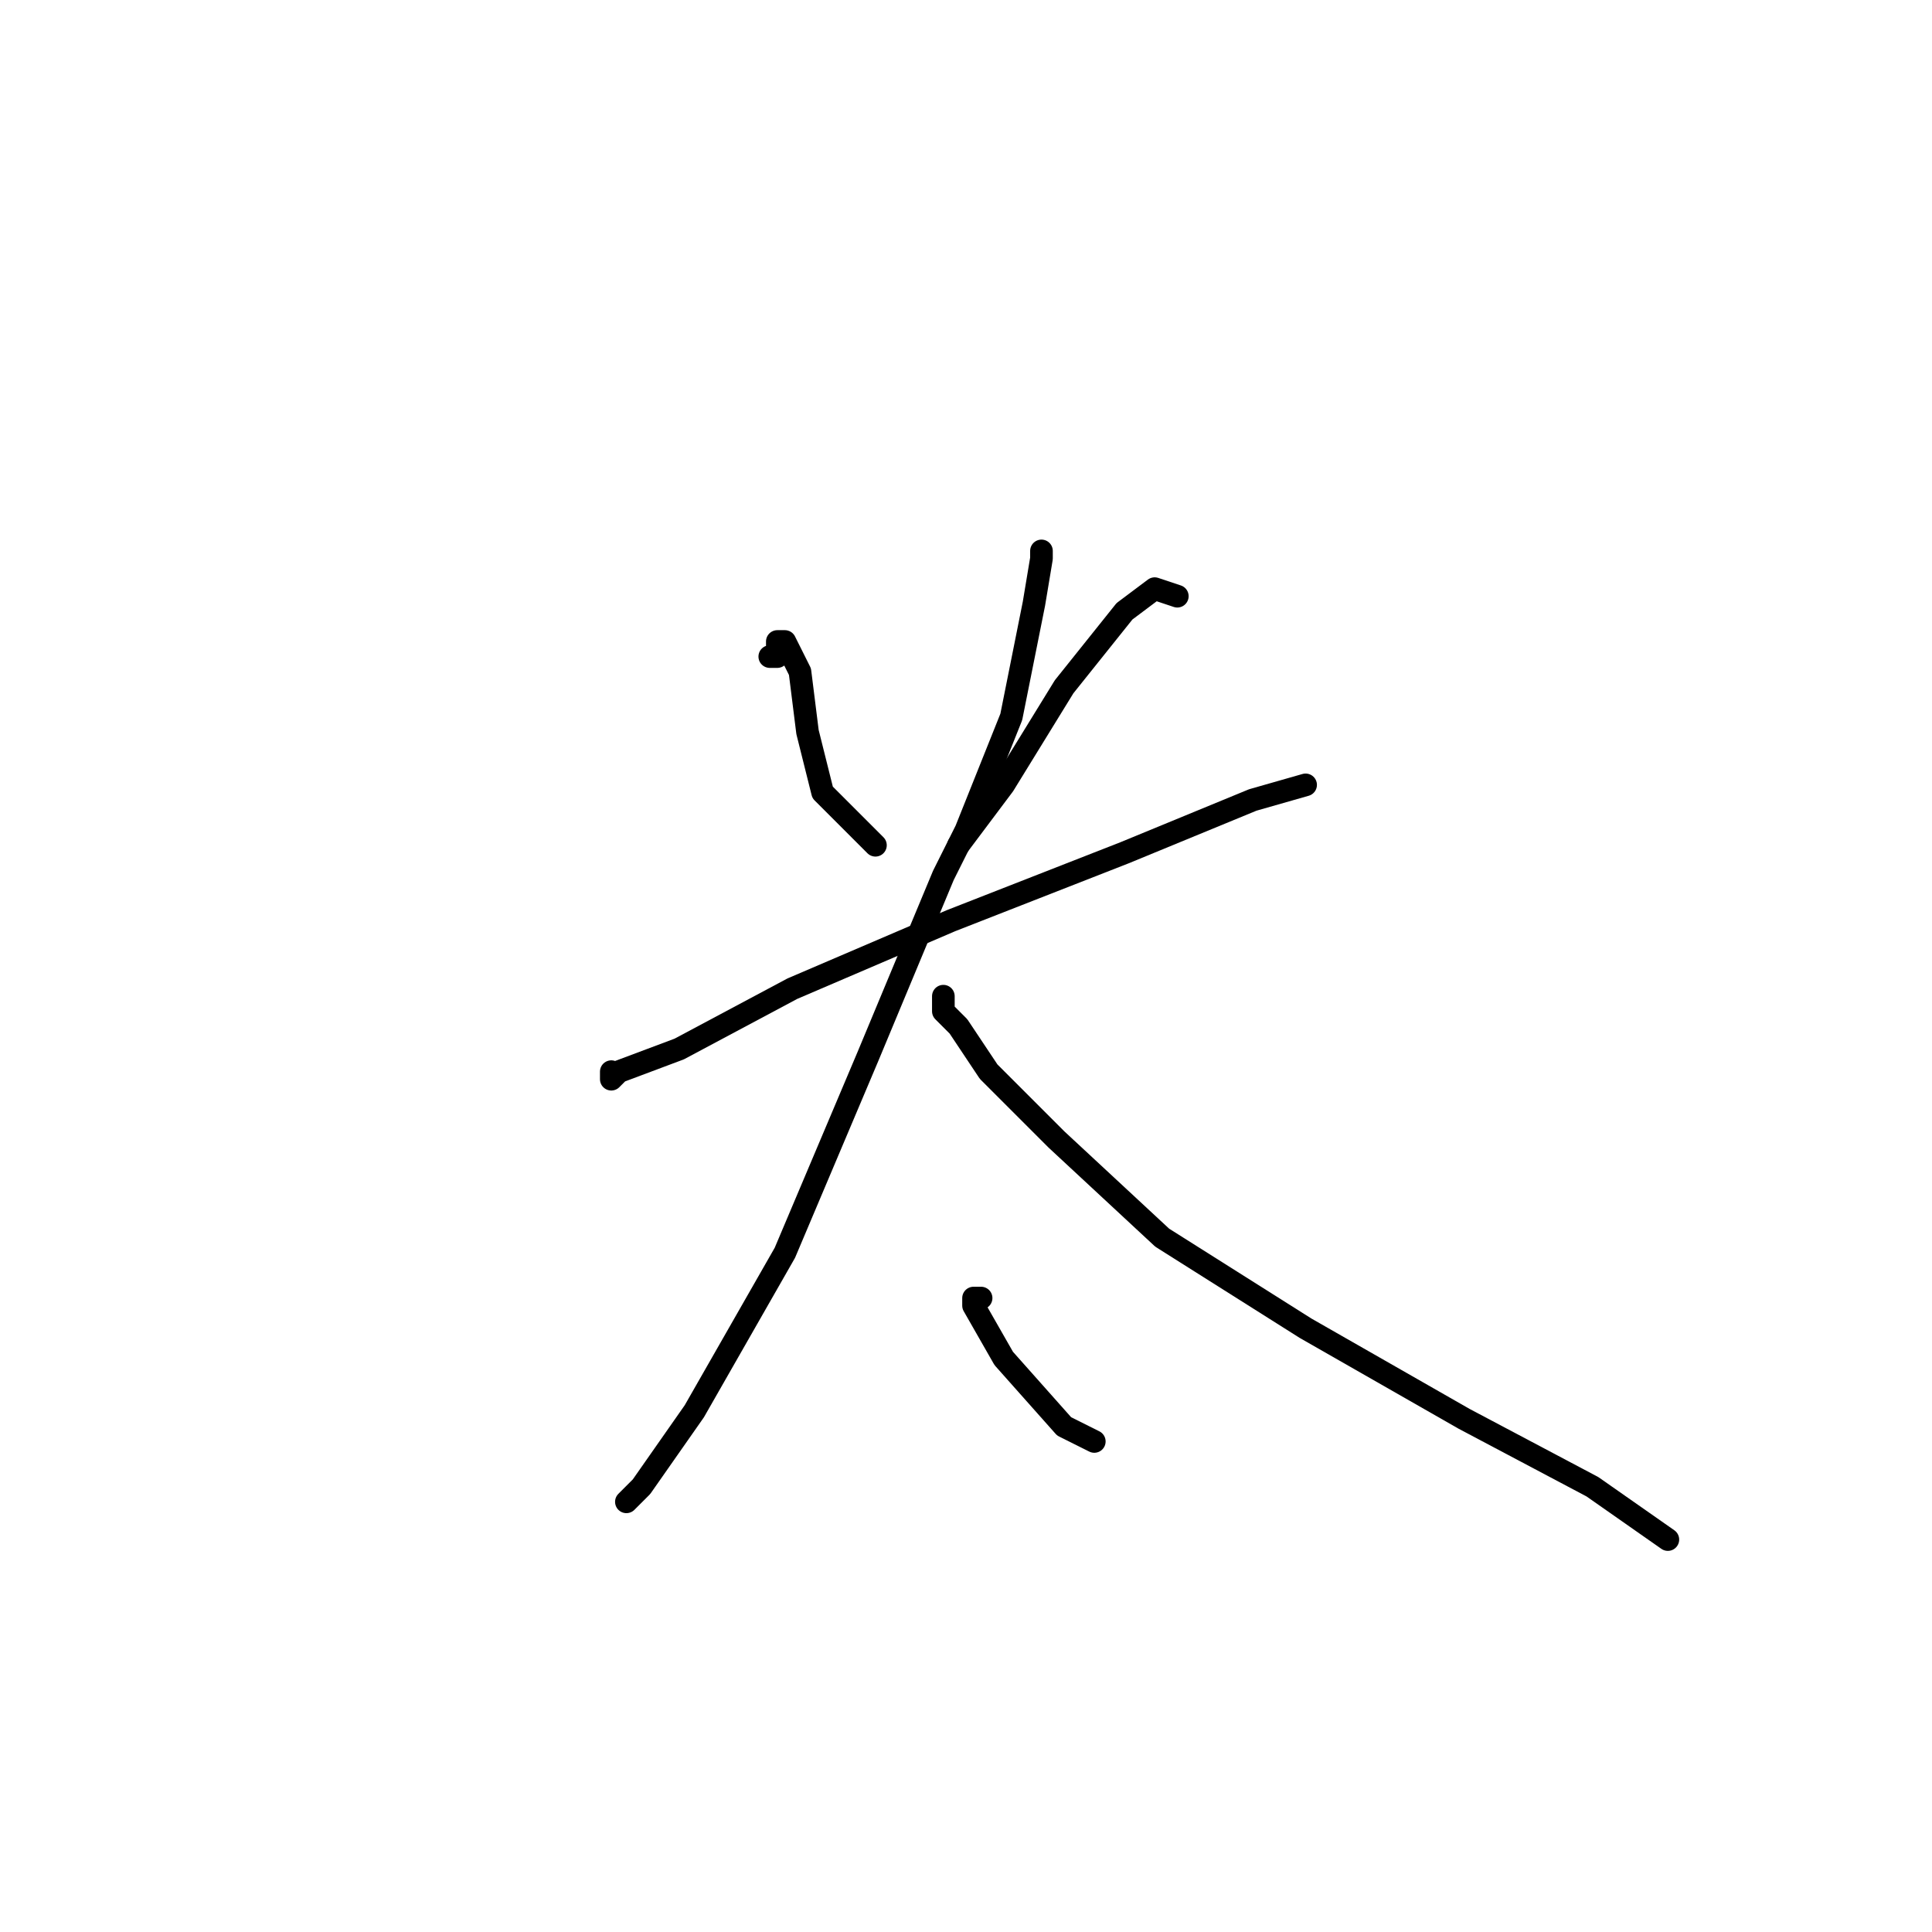 <?xml version="1.0" standalone="no"?>
    <svg width="256" height="256" xmlns="http://www.w3.org/2000/svg" version="1.1">
    <polyline stroke="black" stroke-width="3" stroke-linecap="round" fill="transparent" stroke-linejoin="round" points="102 87 103 87 103 85 104 85 106 89 107 97 109 105 116 112 116 112 " />
        <polyline stroke="black" stroke-width="3" stroke-linecap="round" fill="transparent" stroke-linejoin="round" points="156 79 153 78 149 81 141 91 133 104 127 112 127 112 " />
        <polyline stroke="black" stroke-width="3" stroke-linecap="round" fill="transparent" stroke-linejoin="round" points="81 142 81 143 82 142 90 139 105 131 126 122 149 113 166 106 173 104 173 104 " />
        <polyline stroke="black" stroke-width="3" stroke-linecap="round" fill="transparent" stroke-linejoin="round" points="138 73 138 74 137 80 134 95 128 110 125 116 115 140 104 166 92 187 85 197 83 199 83 199 " />
        <polyline stroke="black" stroke-width="3" stroke-linecap="round" fill="transparent" stroke-linejoin="round" points="125 133 125 132 125 134 127 136 131 142 140 151 154 164 173 176 194 188 211 197 221 204 221 204 " />
        <polyline stroke="black" stroke-width="3" stroke-linecap="round" fill="transparent" stroke-linejoin="round" points="130 172 129 172 129 173 133 180 141 189 145 191 145 191 " />
        </svg>
